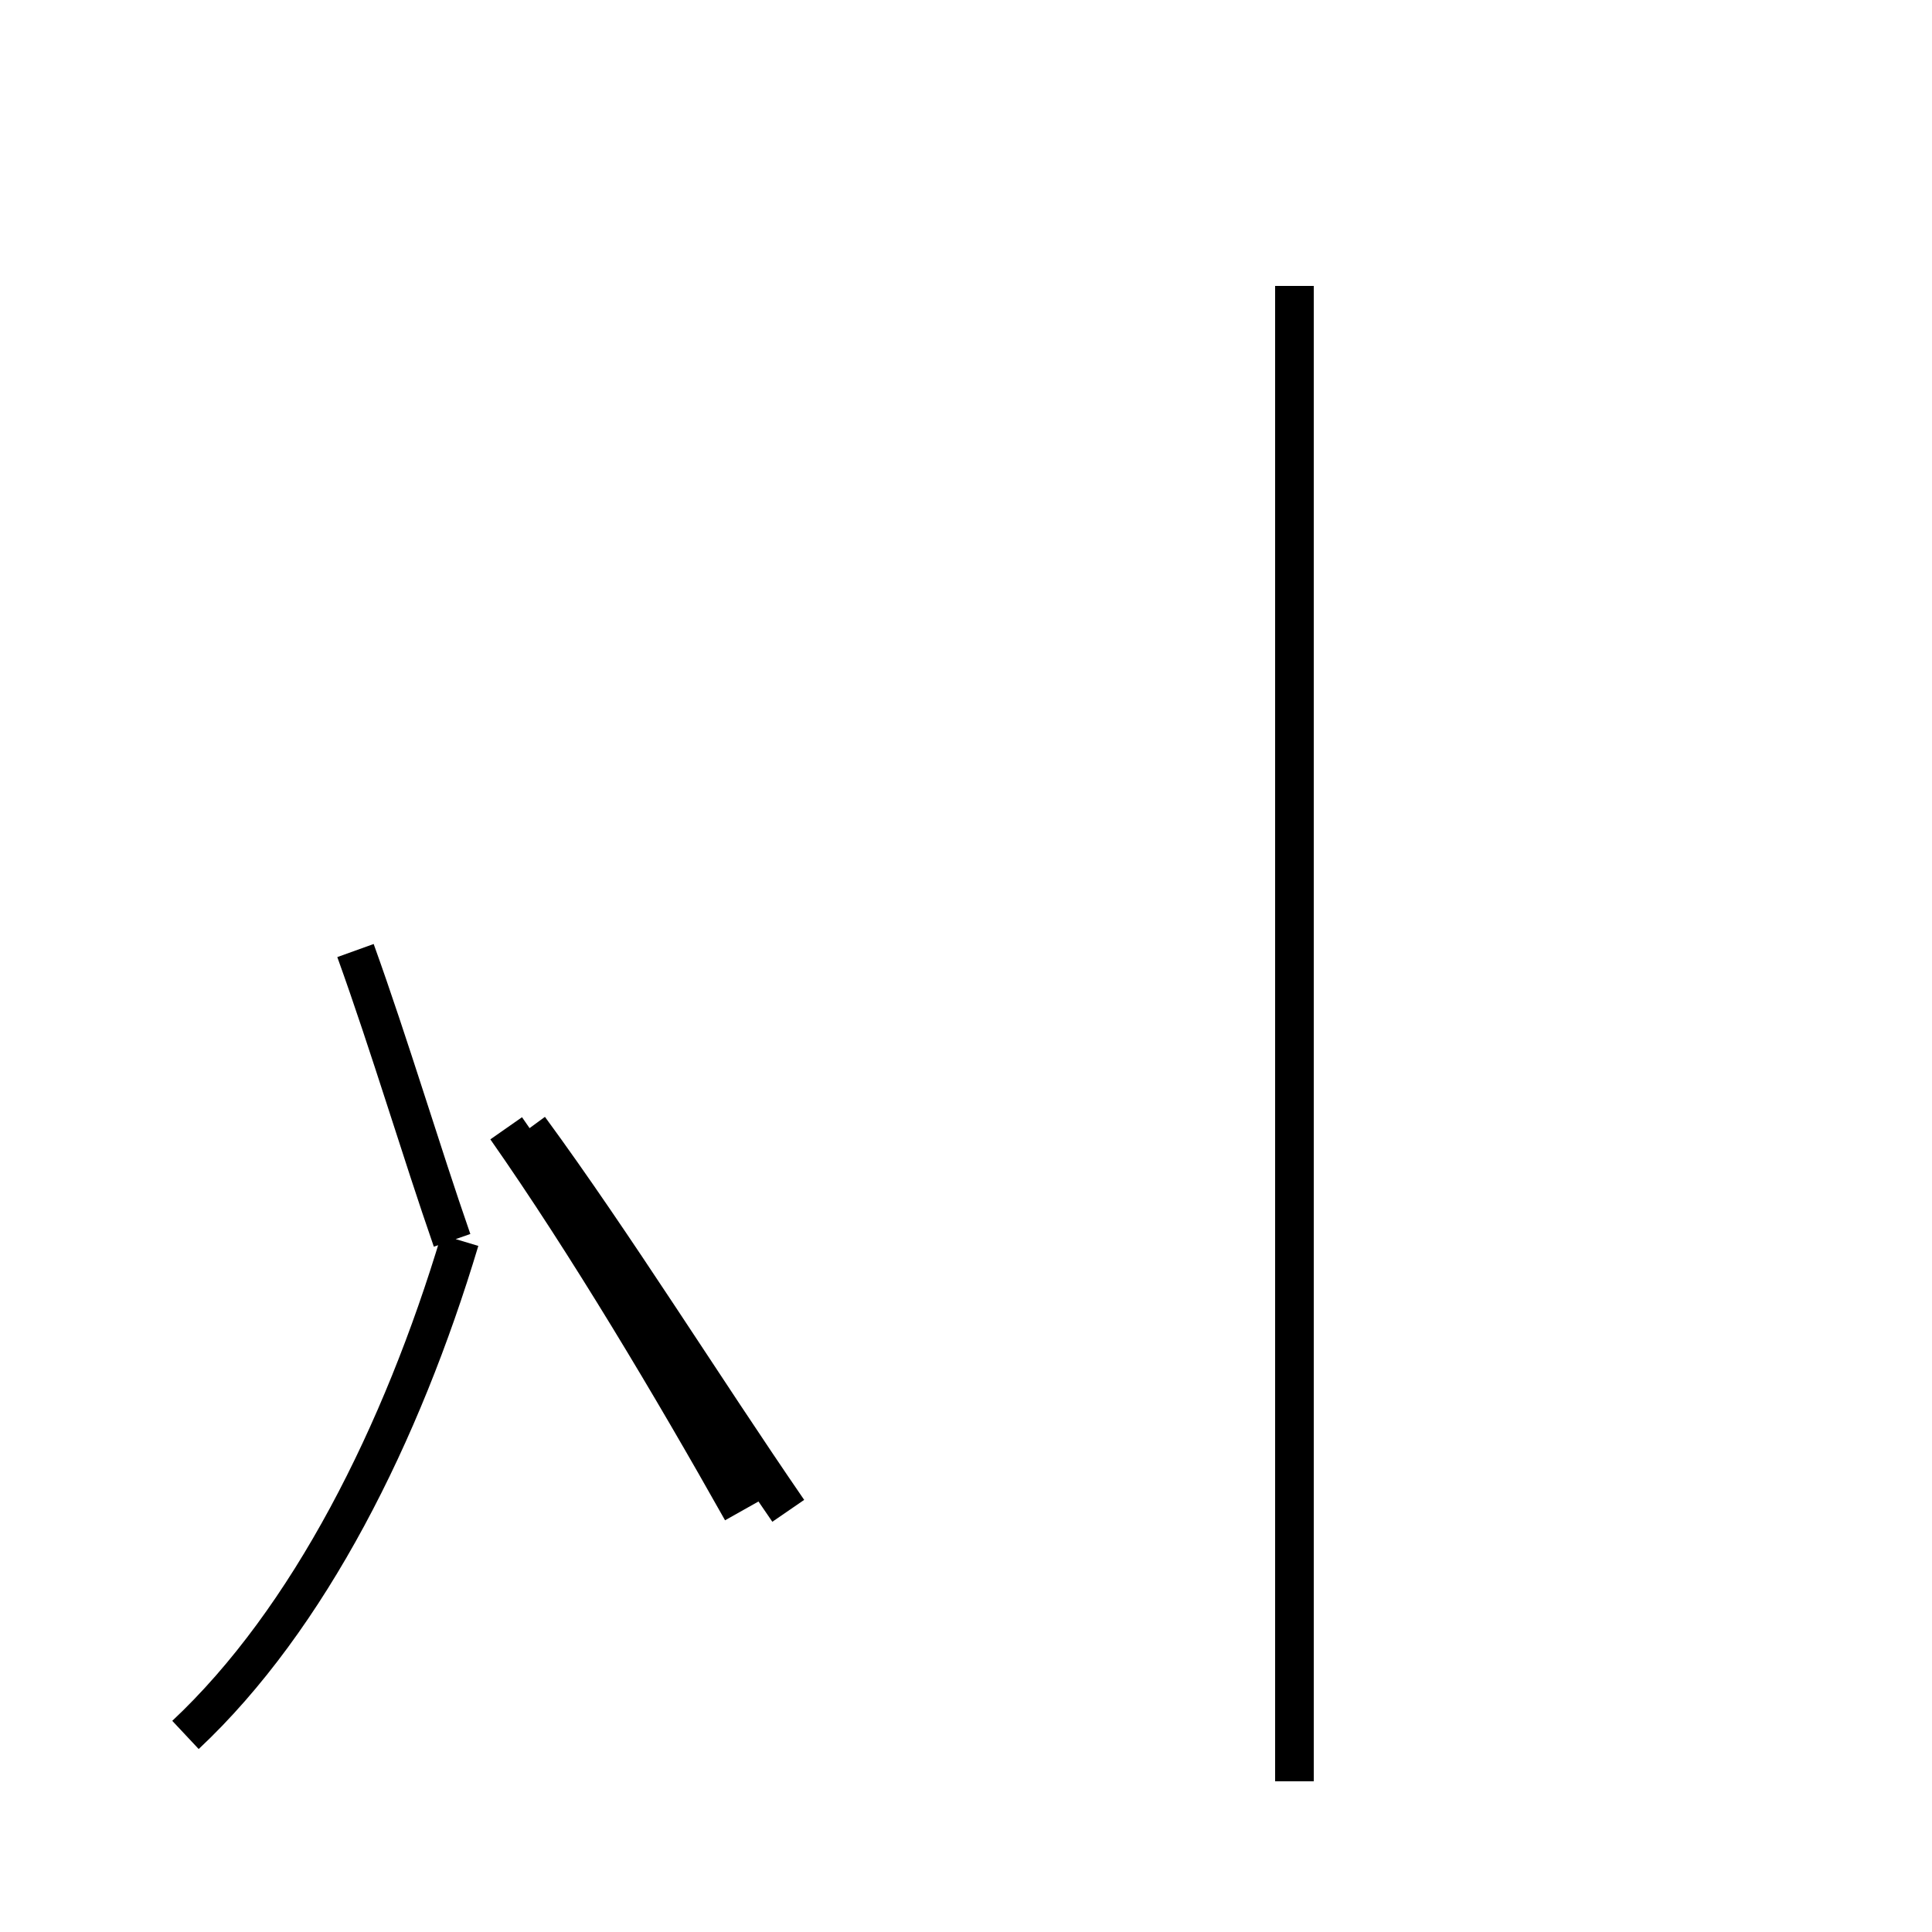 <?xml version='1.0' encoding='utf8'?>
<svg viewBox="0.0 -44.0 50.0 50.0" version="1.1" xmlns="http://www.w3.org/2000/svg">
<rect x="0.0" y="-44.0" width="50.0" height="50.0" fill="#808080" stroke="none"/>
<rect x="-1000" y="-1000" width="2000" height="2000" stroke="white" fill="white"/>
<g style="fill:none; stroke:#000000;  stroke-width:1">
<path d="M 11.7 11.9 C 10.9 14.2 10.1 16.9 9.2 19.4 M 4.8 -0.9 C 8.0 2.1 10.4 6.9 11.9 11.9 M 19.2 4.9 C 17.4 8.1 15.2 11.8 13.1 14.8 M 20.4 4.9 C 18.2 8.1 15.9 11.8 13.7 14.8 M 33.5 -2.1 L 33.5 36.6 " transform="scale(1, -1)" />
</g>
</svg>